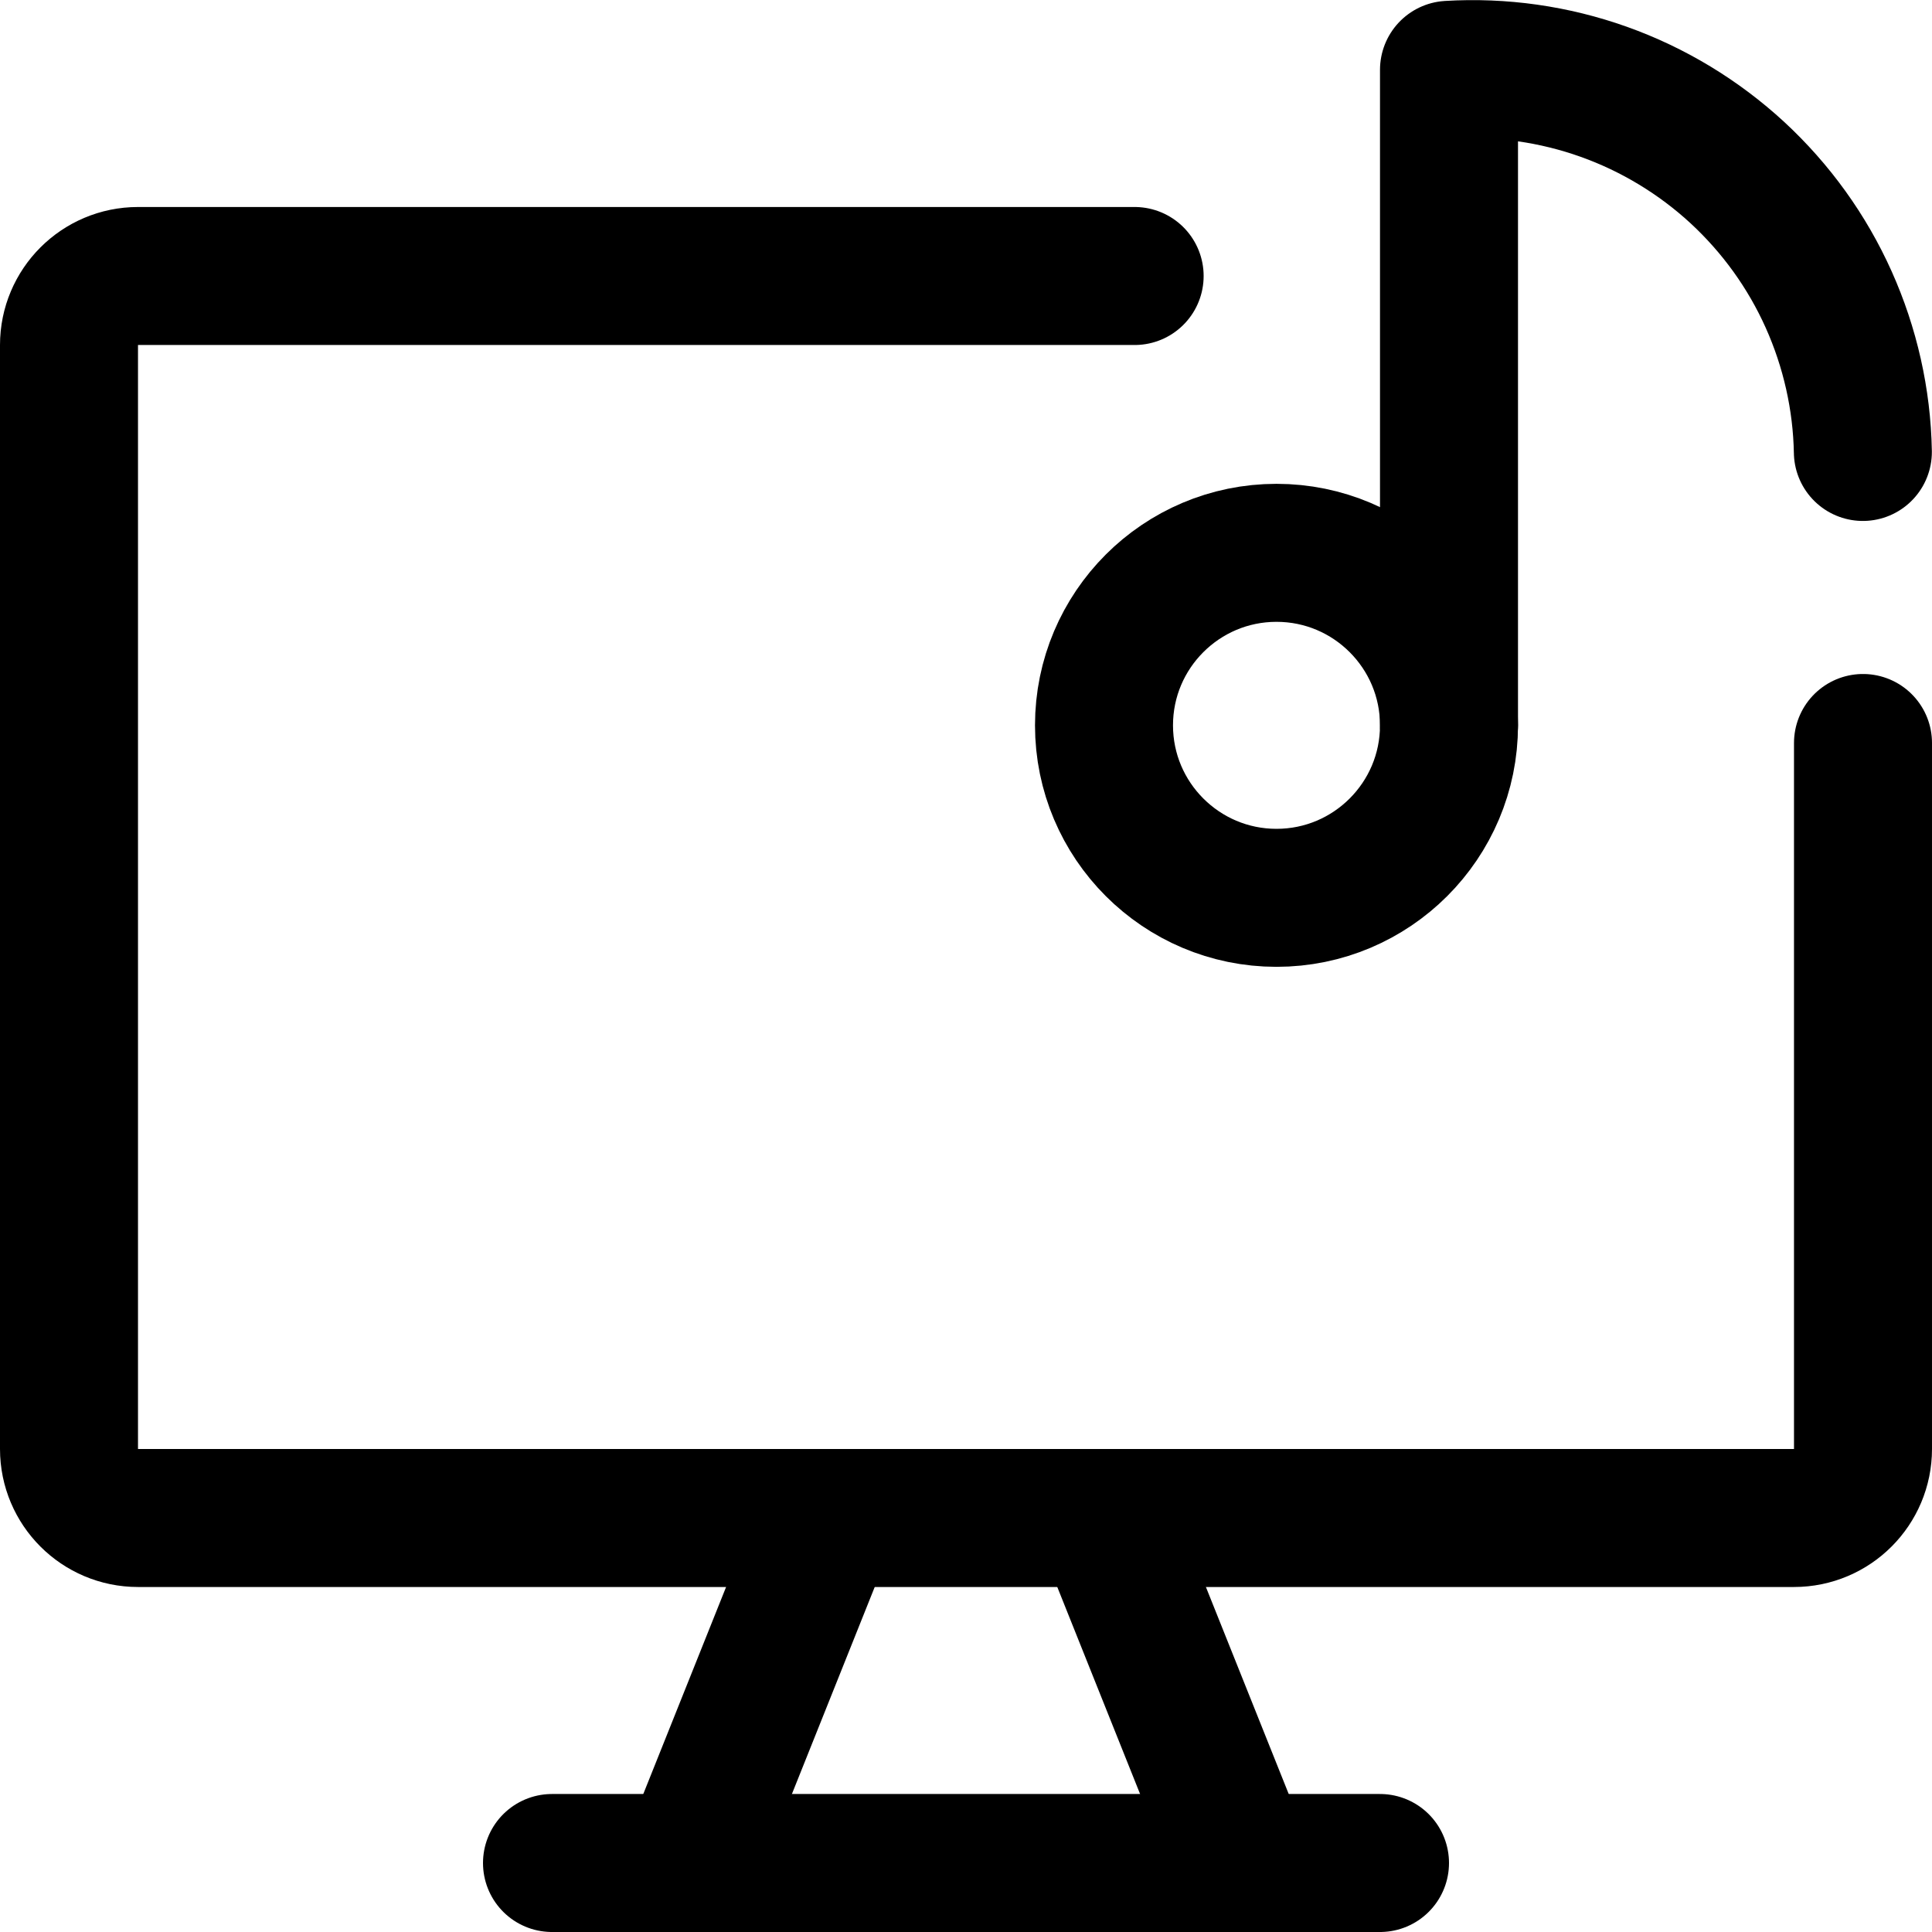 <svg xmlns="http://www.w3.org/2000/svg" fill="none" viewBox="0 0 14 14"><g id="desktop-music--playlist-music-note-display-device-computer"><path id="Vector" stroke="#000000" stroke-linecap="round" stroke-linejoin="round" d="M8.222 2 1 2c-0.276 0 -0.5 0.224 -0.5 0.5v8c0 0.276 0.224 0.5 0.5 0.5h12c0.276 0 0.5 -0.224 0.5 -0.5V5.384" stroke-width="1"></path><path id="Vector_2" stroke="#000000" stroke-linecap="round" stroke-linejoin="round" d="m6 11 -1 2.5" stroke-width="1"></path><path id="Vector_3" stroke="#000000" stroke-linecap="round" stroke-linejoin="round" d="m8 11 1 2.5" stroke-width="1"></path><path id="Vector_4" stroke="#000000" stroke-linecap="round" stroke-linejoin="round" d="M4 13.5h6" stroke-width="1"></path><path id="Vector_5" stroke="#000000" stroke-linecap="round" stroke-linejoin="round" d="M9.25 6.506c0.69 0 1.25 -0.56 1.25 -1.25 0 -0.69 -0.56 -1.25 -1.25 -1.25S8 4.566 8 5.256c0 0.69 0.56 1.25 1.25 1.25Z" stroke-width="1"></path><path id="Vector_6" stroke="#000000" stroke-linecap="round" stroke-linejoin="round" d="M10.5 5.256V0.506c0.381 -0.023 0.762 0.031 1.121 0.159 0.359 0.128 0.689 0.328 0.969 0.586 0.28 0.259 0.505 0.571 0.661 0.919 0.156 0.348 0.241 0.724 0.248 1.105" stroke-width="1"></path></g></svg>
